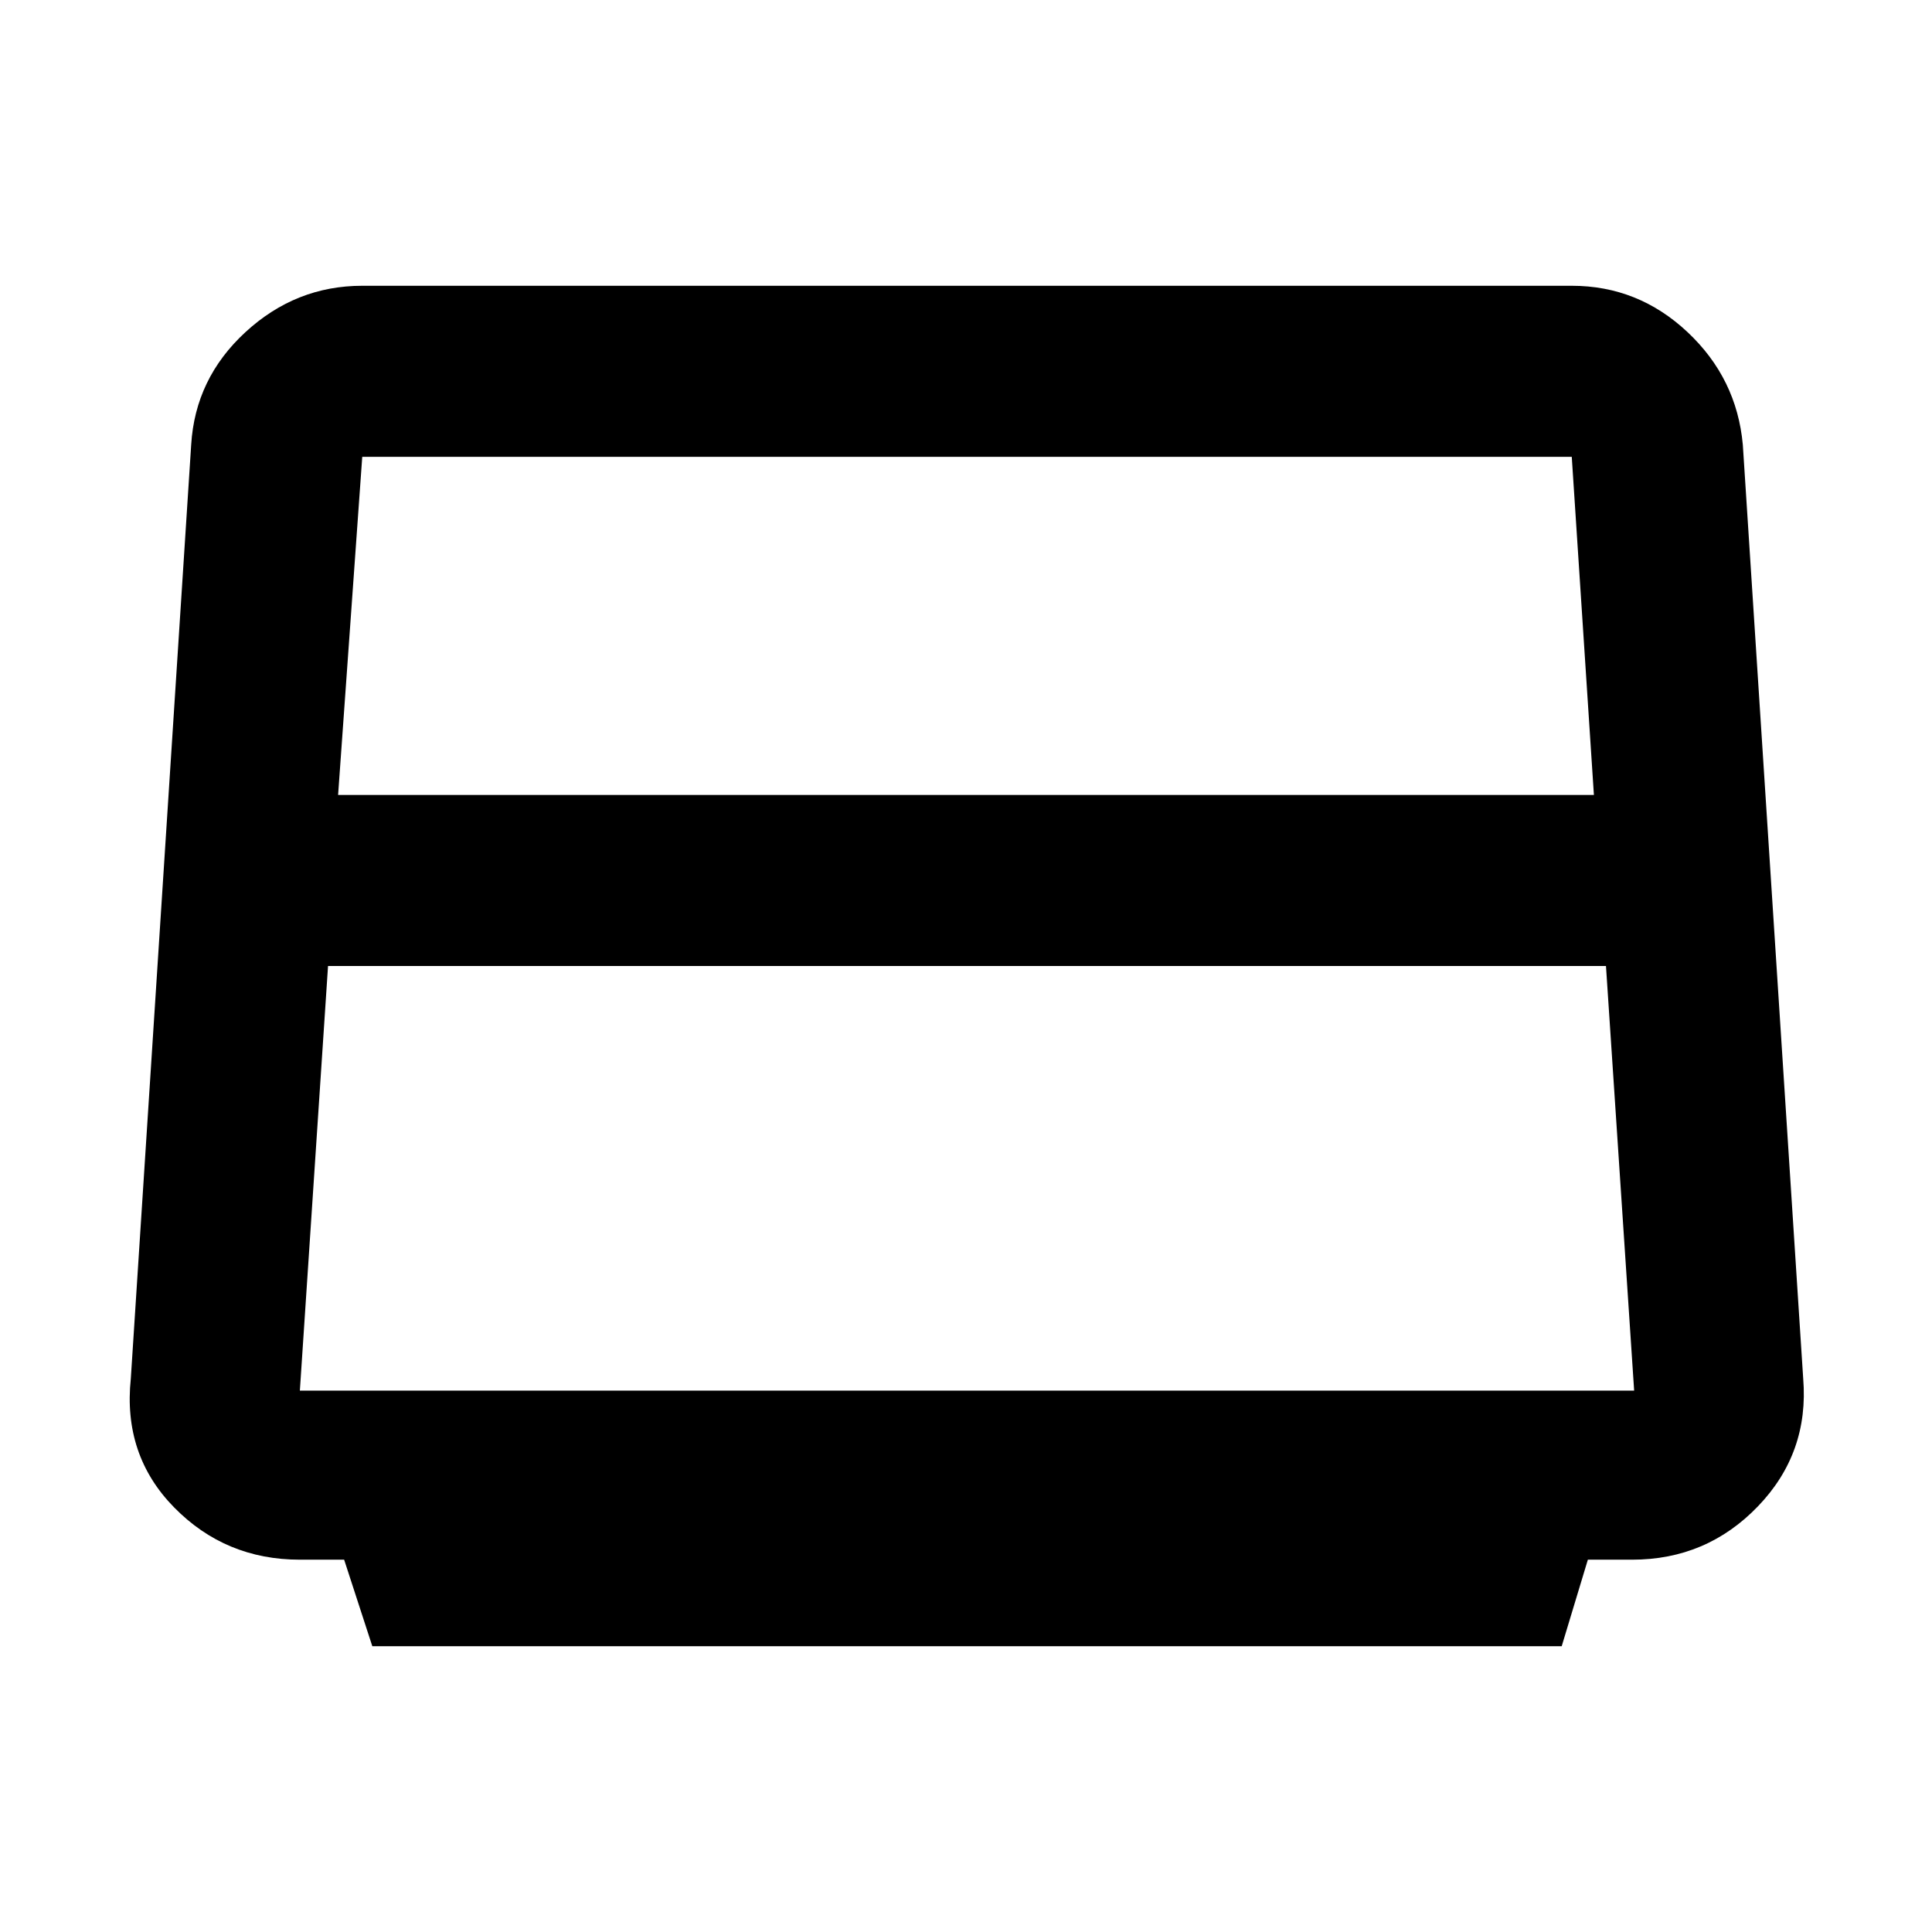 <svg xmlns="http://www.w3.org/2000/svg" height="48" width="48"><path d="m9.25 40.9-.7-2.15h-1.1q-1.85 0-3.125-1.3t-1.075-3.2l1.5-23.2q.1-1.65 1.35-2.8T9 7.1h30.05q1.65 0 2.875 1.15t1.375 2.8l1.5 23.2q.15 1.85-1.125 3.175Q42.4 38.75 40.55 38.75h-1.1l-.65 2.15ZM8.4 19.75h31.2l-.55-8.4H9ZM8.15 24l-.7 10.55H40.6L39.9 24ZM24 22.9Z"/></svg>